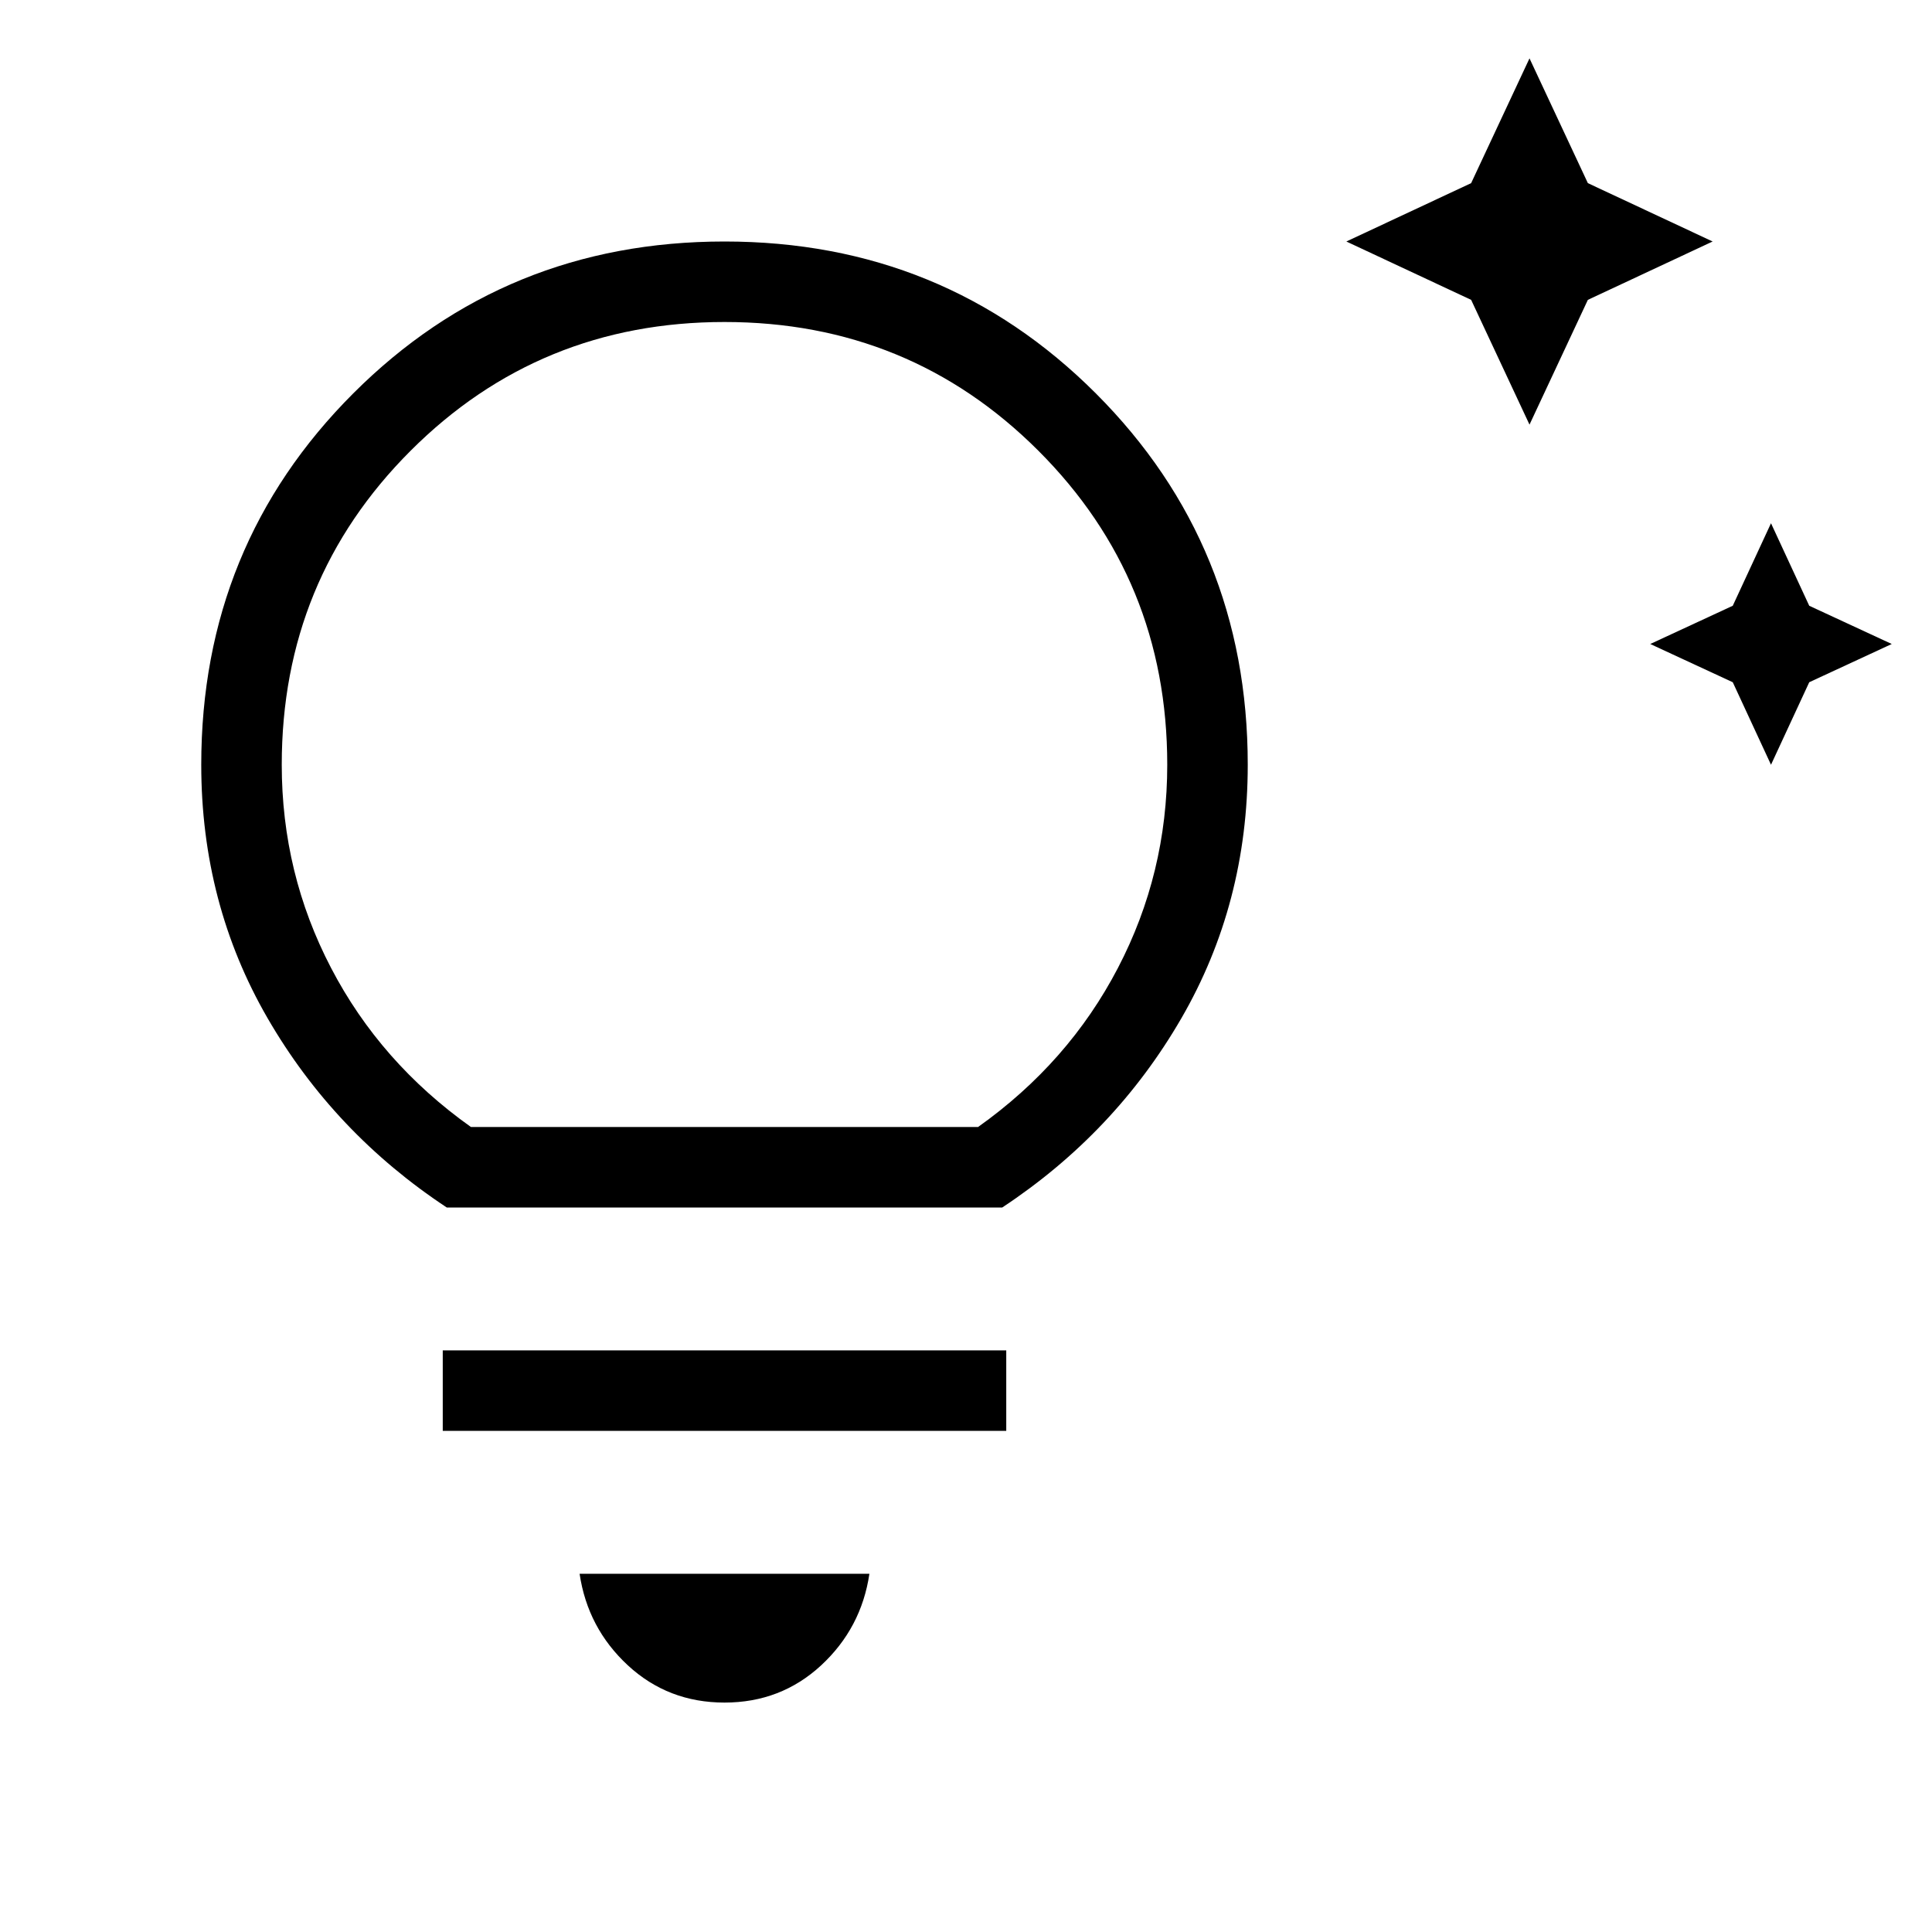 <svg xmlns="http://www.w3.org/2000/svg" height="24" width="24"><path d="m22 9.5-.475-1.025L20.5 8l1.025-.475L22 6.5l.475 1.025L23.5 8l-1.025.475Zm-3-4.225-.725-1.55L16.725 3l1.55-.725L19 .725l.725 1.55 1.55.725-1.55.725ZM9 21.15q-.7 0-1.2-.462-.5-.463-.6-1.138h3.6q-.1.675-.6 1.138-.5.462-1.2.462Zm-3.5-3.375v-1h7v1ZM5.55 15q-1.4-.925-2.225-2.35Q2.5 11.225 2.5 9.5q0-2.725 1.888-4.613Q6.275 3 9 3t4.613 1.887Q15.5 6.775 15.5 9.5q0 1.725-.825 3.15-.825 1.425-2.225 2.35Zm.3-1h6.3q1.125-.8 1.737-1.975.613-1.175.613-2.525 0-2.3-1.6-3.9T9 4Q6.7 4 5.1 5.6T3.5 9.5q0 1.35.613 2.525Q4.725 13.2 5.85 14ZM9 14Z"/></svg>